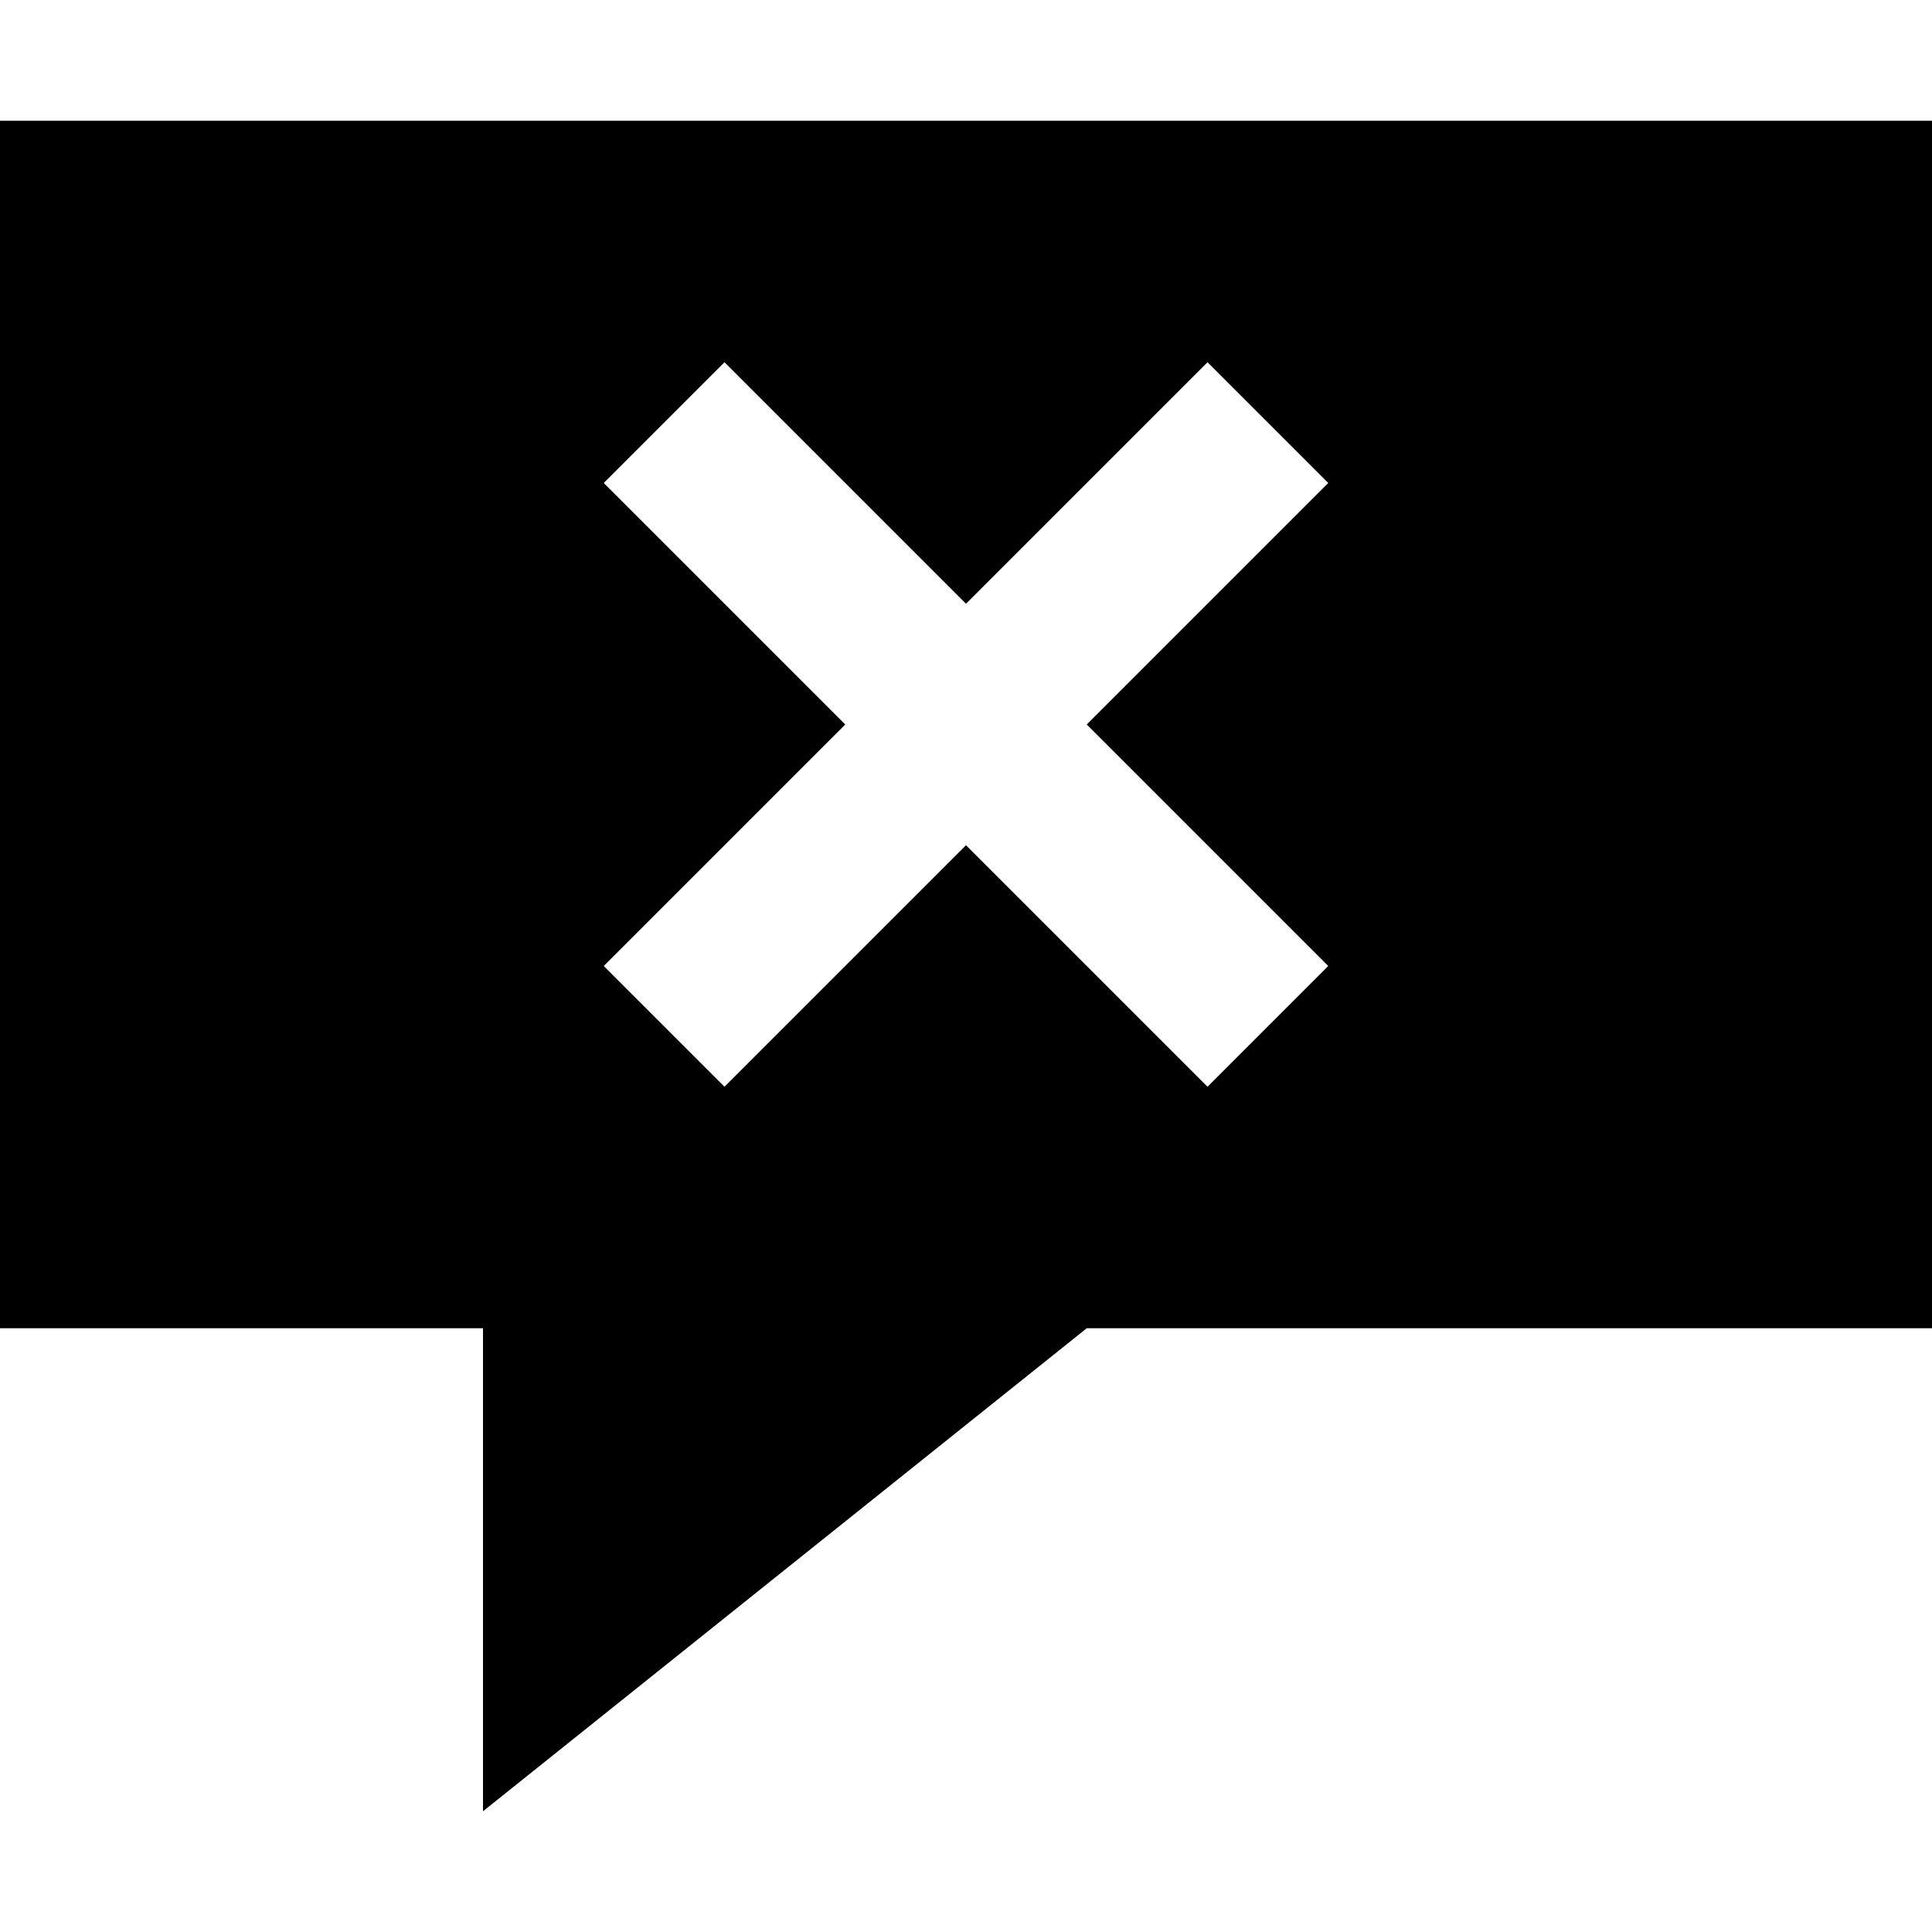<!-- Generated by IcoMoon.io -->
<svg version="1.1" xmlns="http://www.w3.org/2000/svg" width="32" height="32" viewBox="0 0 32 32">
<title>bubble-times</title>
<path d="M0 2v20h8v8l10-8h14v-20h-32zM22 16l-2 2-4-4-4 4-2-2 4-4-4-4 2-2 4 4 4-4 2 2-4 4 4 4z"></path>
</svg>
